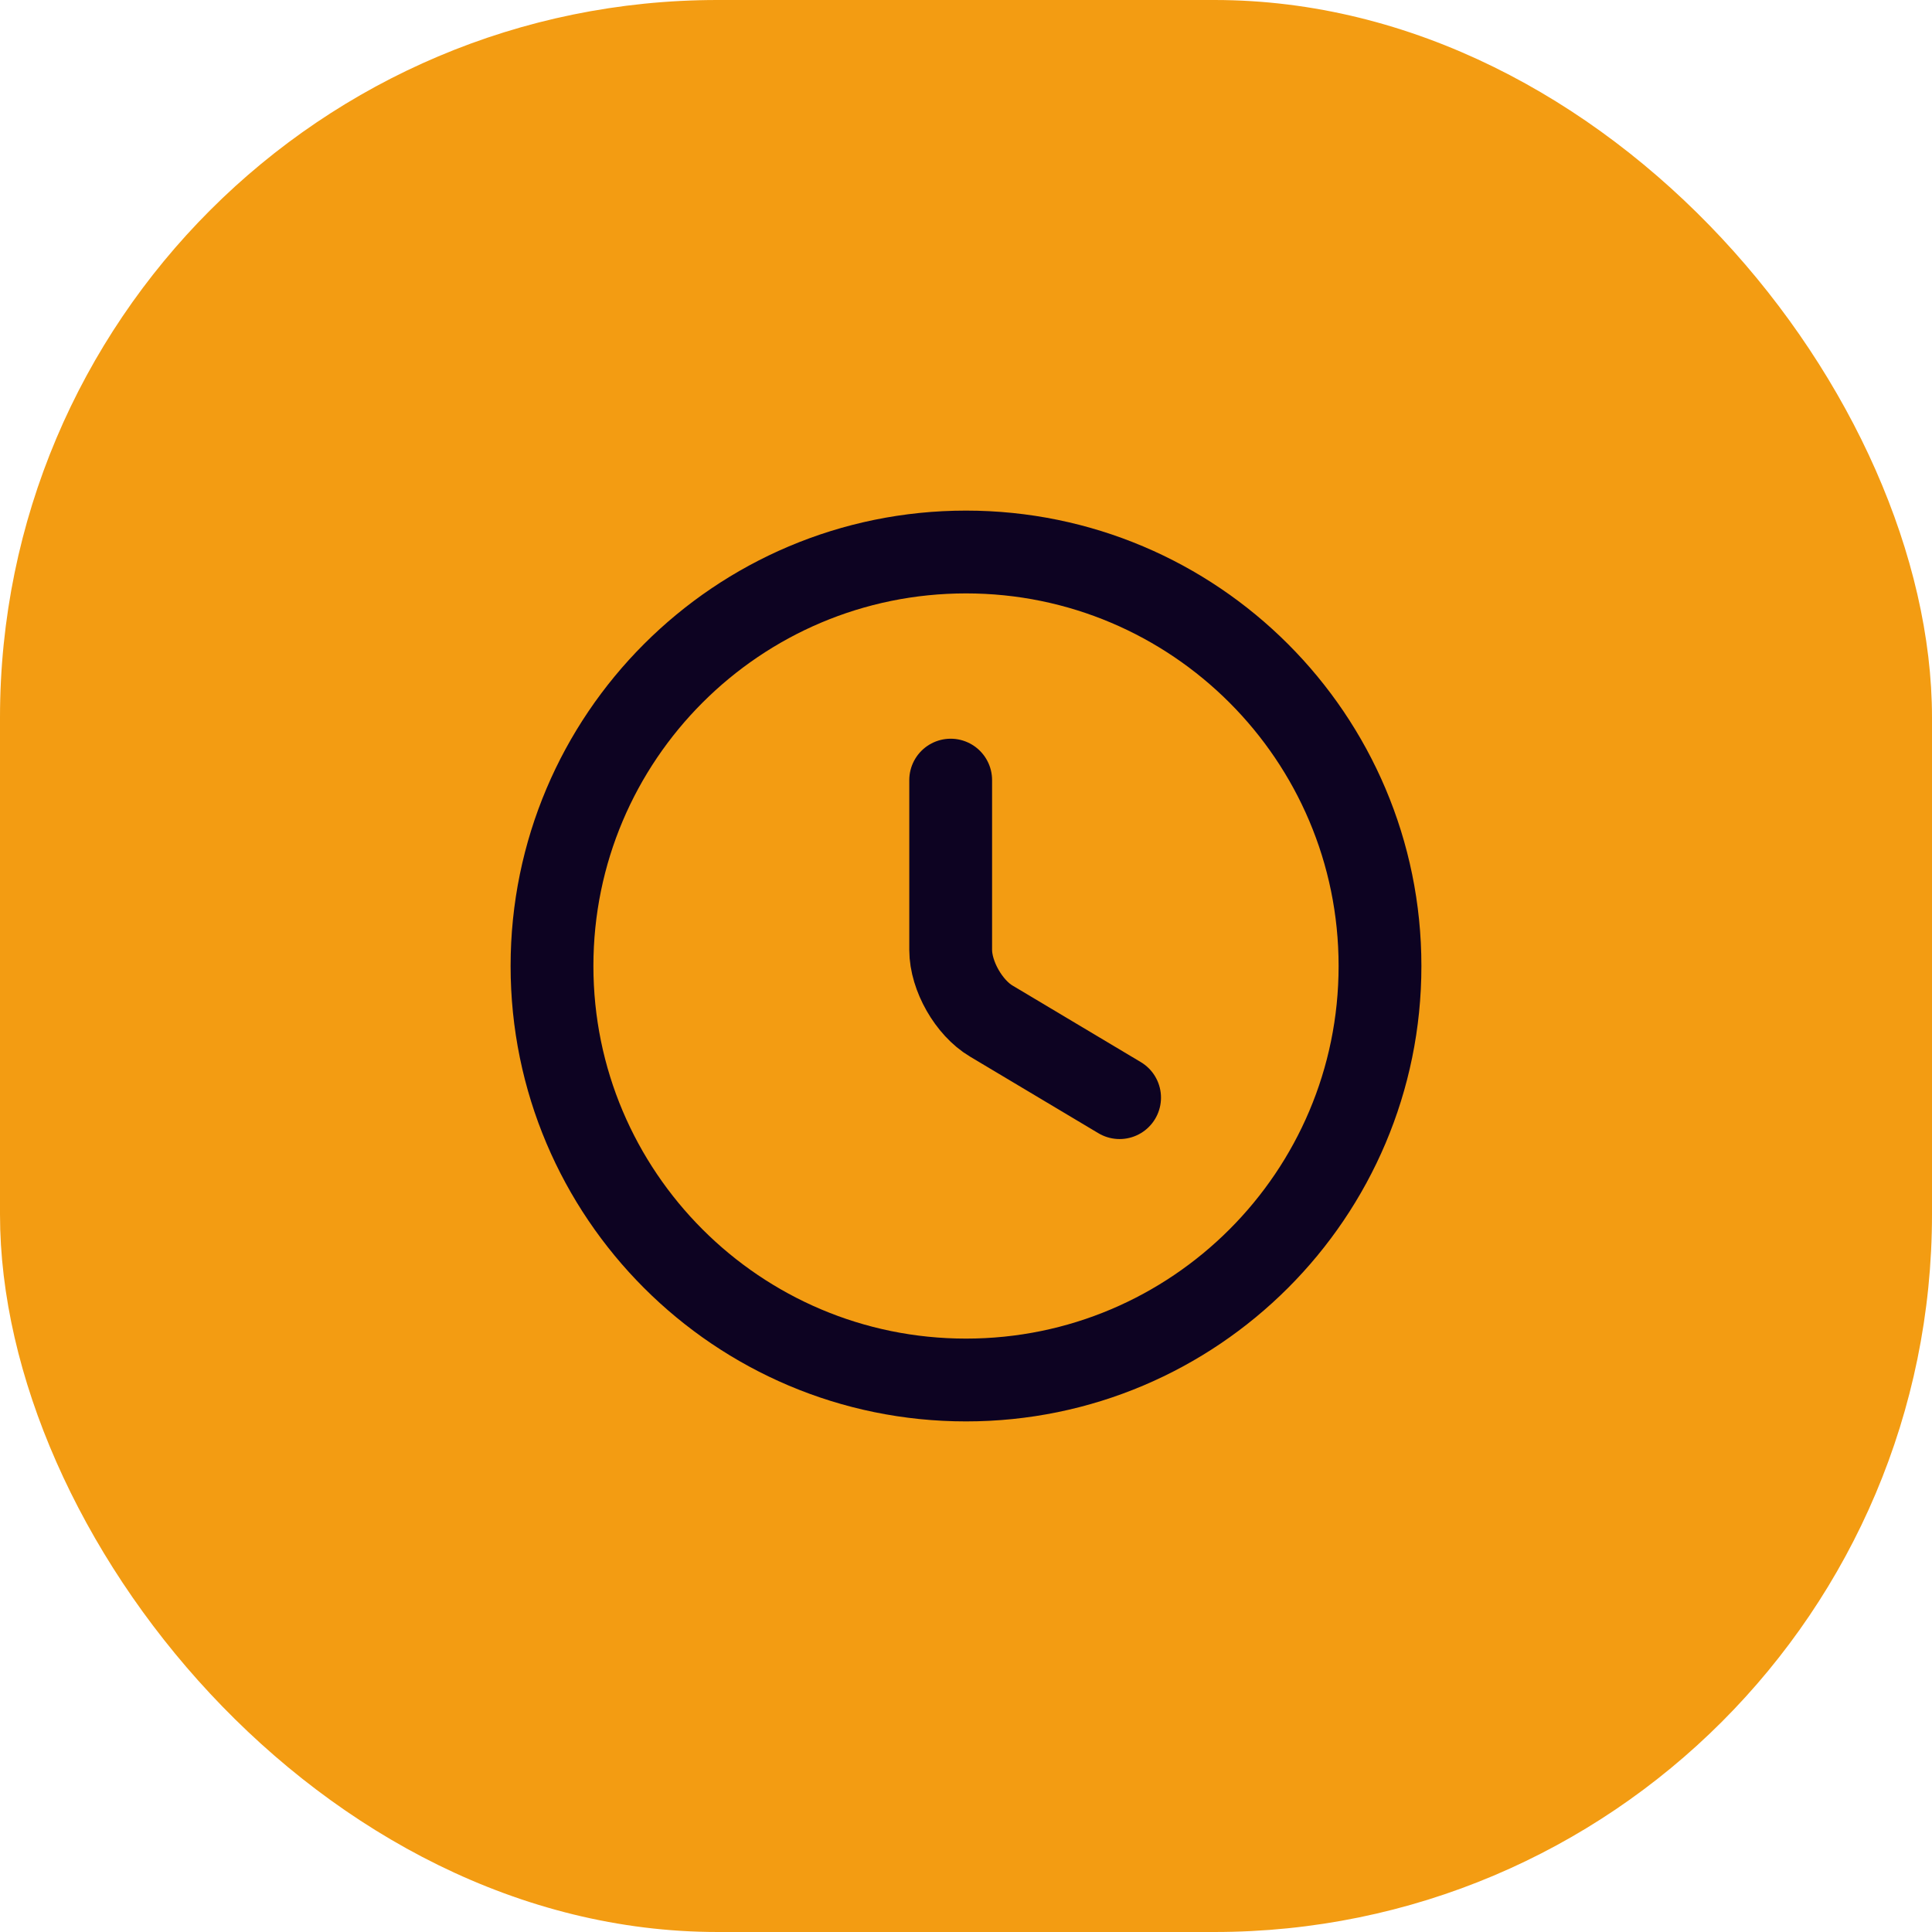 <svg width="70" height="70" viewBox="0 0 70 70" fill="none" xmlns="http://www.w3.org/2000/svg">
<rect width="70" height="70" rx="26" fill="#F39C12"/>
<path d="M50 35C50 43.28 43.28 50 35 50C26.72 50 20 43.28 20 35C20 26.72 26.72 20 35 20C43.28 20 50 26.72 50 35Z" stroke="#0D0322" stroke-width="3" stroke-linecap="round" stroke-linejoin="round"/>
<path d="M40.565 39.77L35.915 36.995C35.105 36.515 34.445 35.36 34.445 34.415V28.265" stroke="#0D0322" stroke-width="3" stroke-linecap="round" stroke-linejoin="round"/>
</svg>
